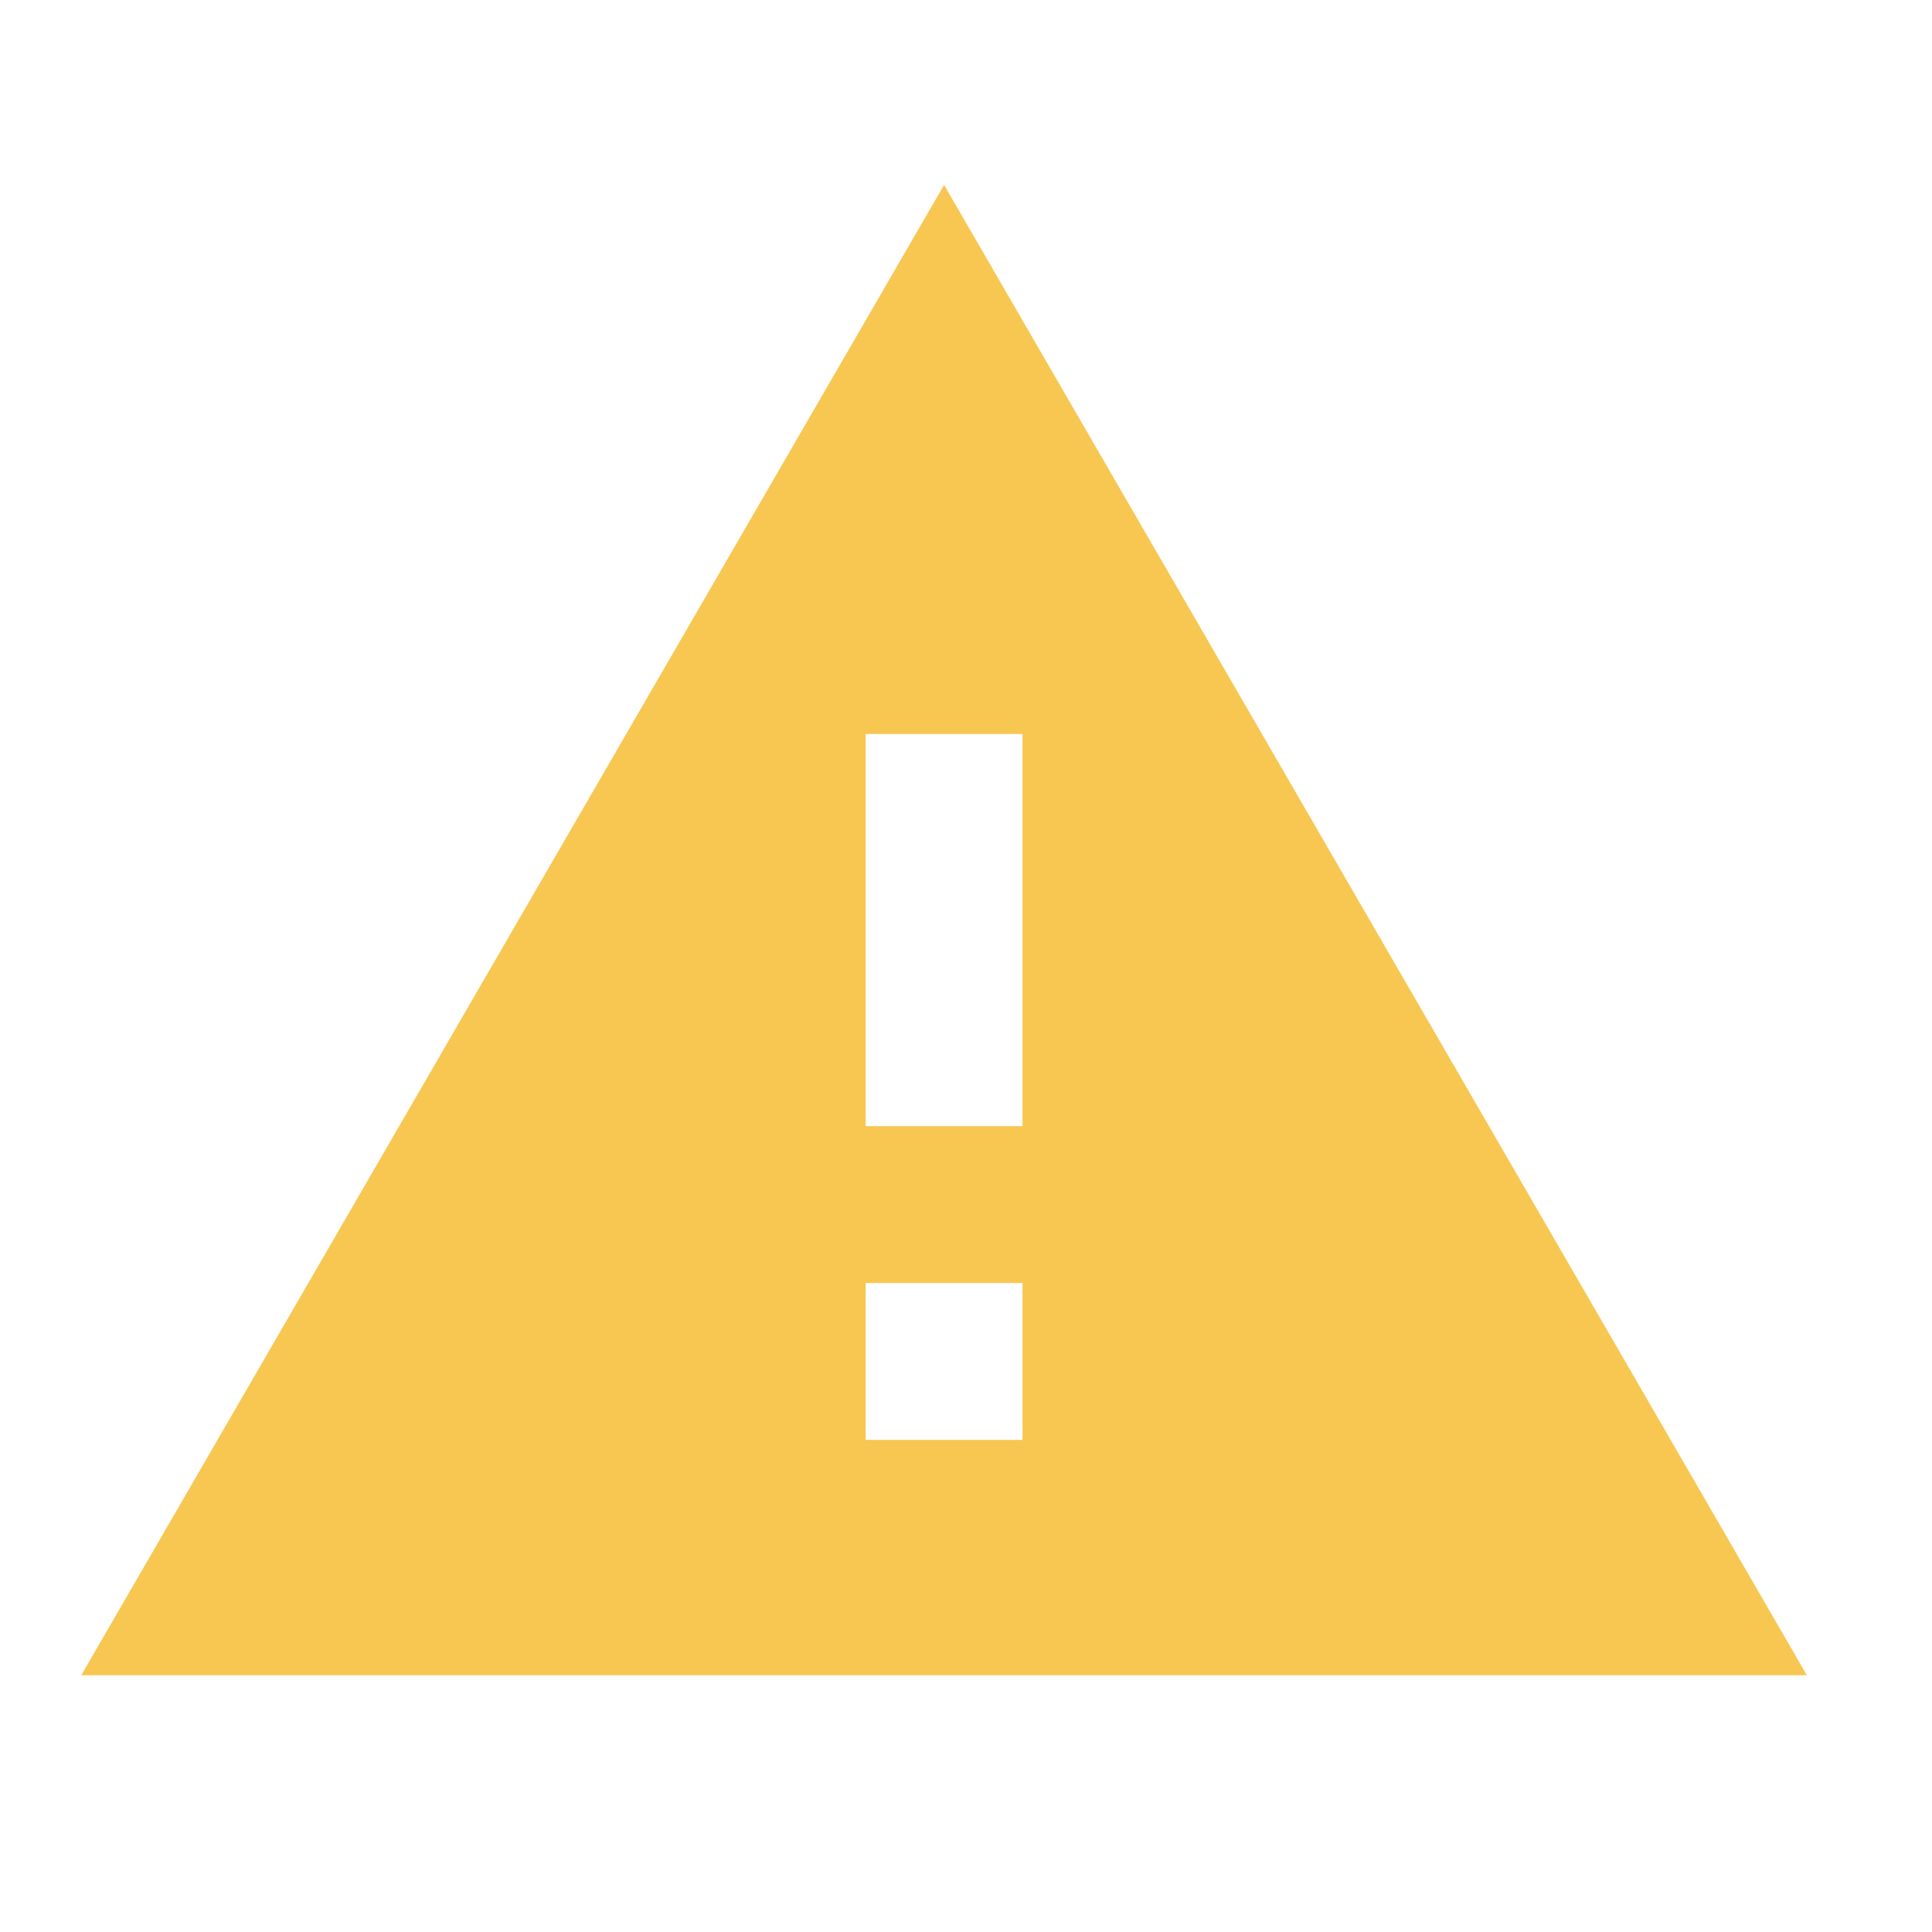 <svg width="35" height="35" viewBox="0 0 35 35" fill="none" xmlns="http://www.w3.org/2000/svg">
<path d="M18.524 20.401H15.682V13.297H18.524V20.401ZM18.524 26.085H15.682V23.243H18.524V26.085ZM1.472 30.348H32.733L17.103 3.35L1.472 30.348Z" fill="#F7C752"/>
</svg>
